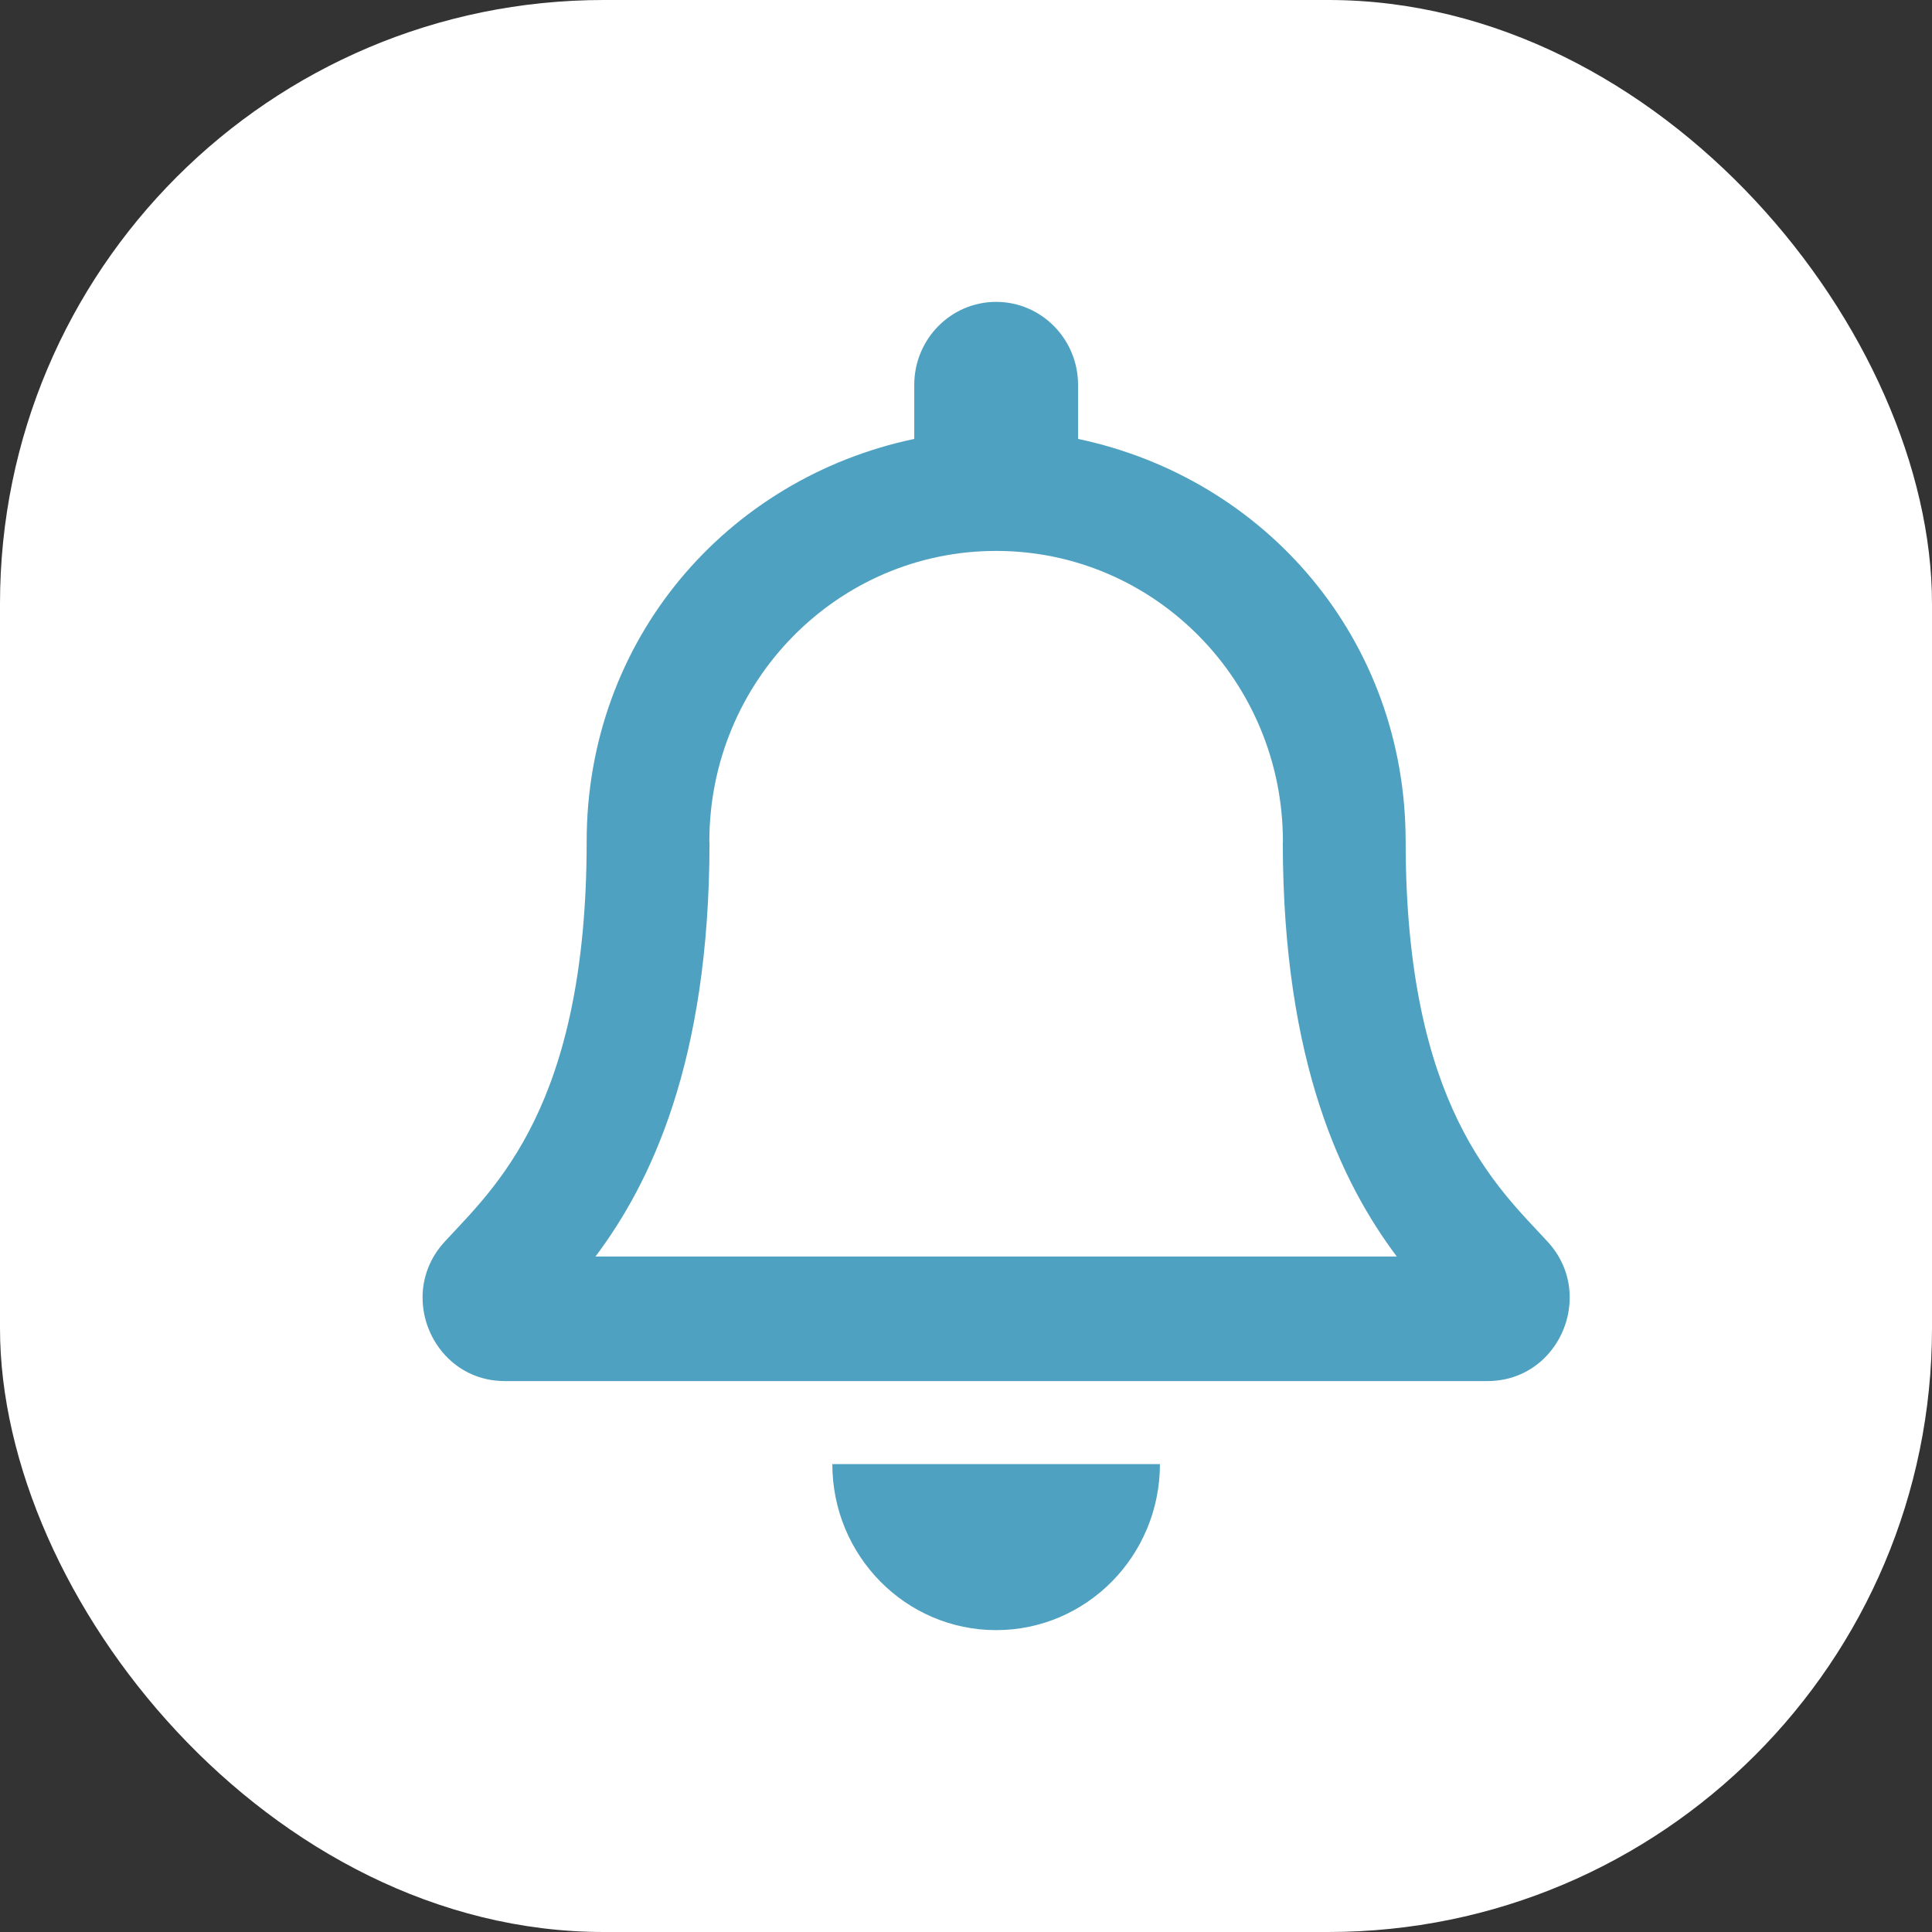 <svg width="32" height="32" viewBox="0 0 32 32" fill="none" xmlns="http://www.w3.org/2000/svg">
<rect x="0" y="0" width="32" height="32" fill="#333333" stroke="none"/>
<rect width="32" height="32" rx="10" fill="white"/>
<g clip-path="url(#clip0_6_78)">
<path d="M25.634 20.567C24.815 19.675 23.282 18.333 23.282 13.938C23.282 10.599 20.971 7.926 17.856 7.27V6.375C17.856 5.616 17.248 5 16.499 5C15.75 5 15.143 5.616 15.143 6.375V7.27C12.028 7.926 9.717 10.599 9.717 13.938C9.717 18.333 8.184 19.675 7.365 20.567C7.11 20.844 6.997 21.176 6.999 21.5C7.004 22.205 7.55 22.875 8.361 22.875H24.638C25.449 22.875 25.995 22.205 25.999 21.5C26.002 21.176 25.889 20.844 25.634 20.567ZM9.863 20.812C10.763 19.611 11.747 17.619 11.752 13.962C11.752 13.954 11.749 13.946 11.749 13.938C11.749 11.28 13.876 9.125 16.499 9.125C19.123 9.125 21.249 11.28 21.249 13.938C21.249 13.946 21.247 13.954 21.247 13.962C21.252 17.619 22.235 19.611 23.135 20.812H9.863ZM16.499 27C17.997 27 19.212 25.769 19.212 24.25H13.786C13.786 25.769 15.001 27 16.499 27Z" fill="#4FA1C1"/>
</g>
<defs>
<clipPath id="clip0_6_78">
<rect width="19" height="22" fill="white" transform="translate(7 5)"/>
</clipPath>
</defs>
</svg>
